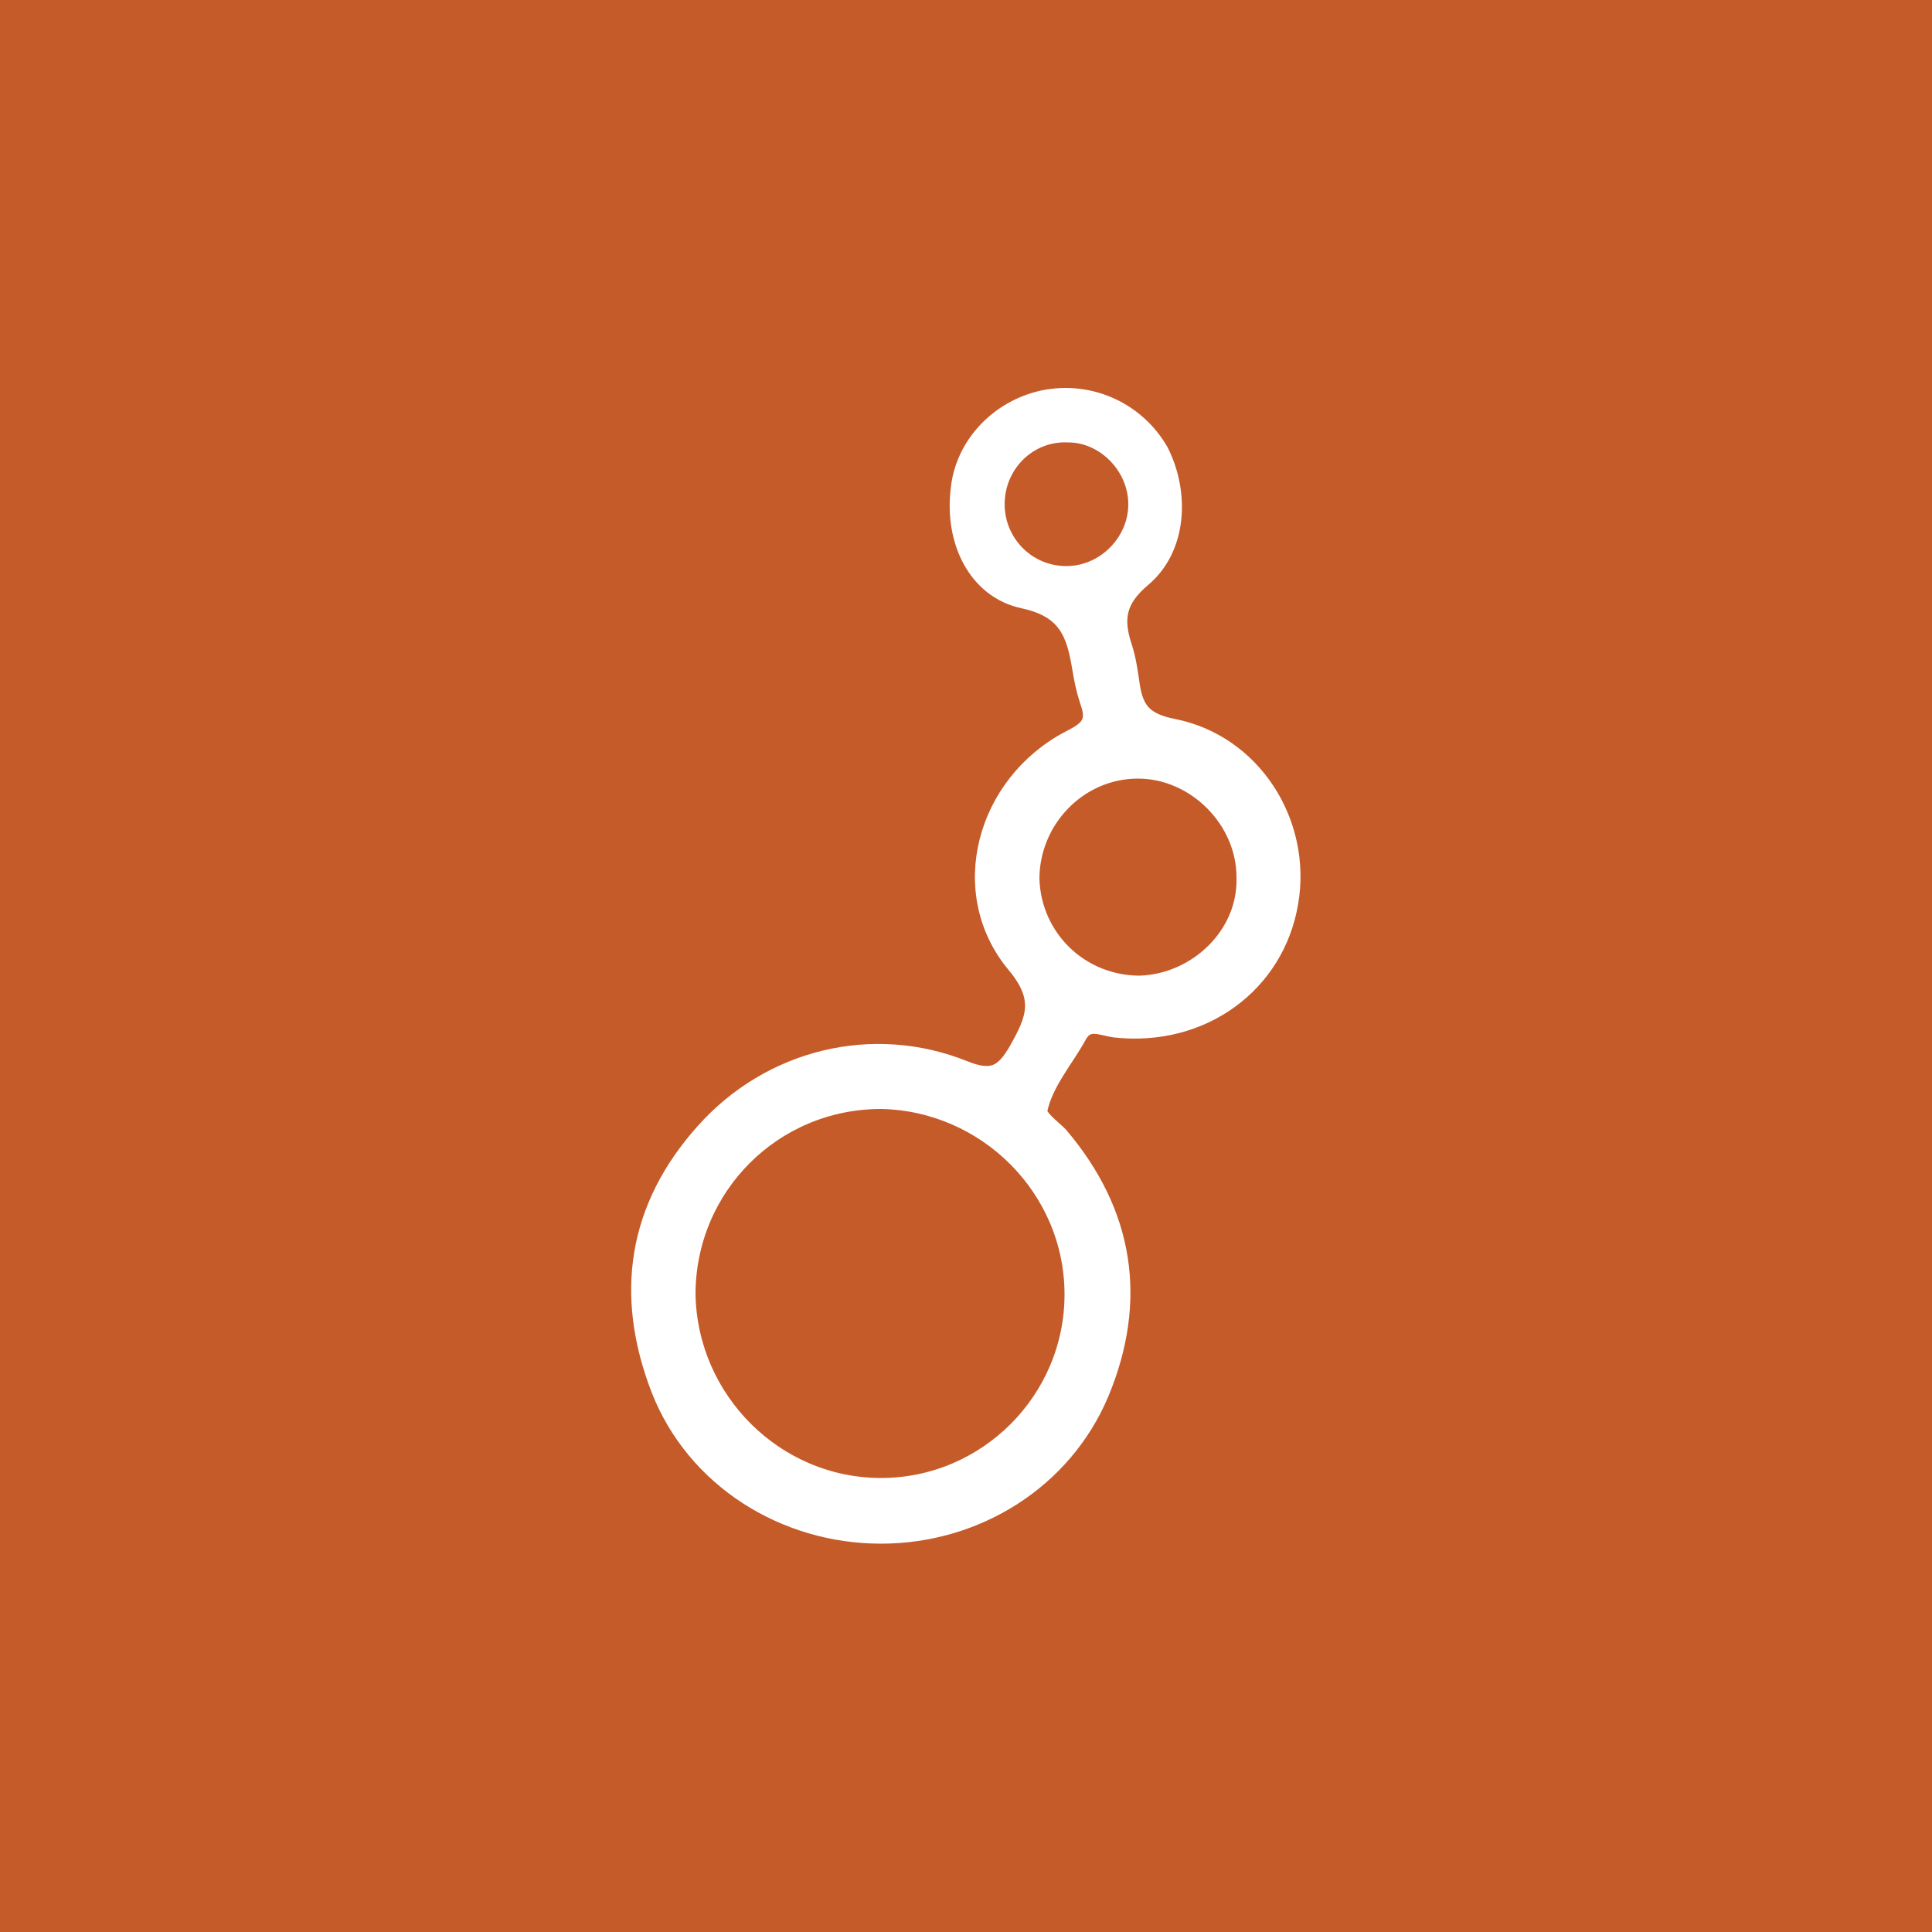 <?xml version="1.0" encoding="utf-8"?>
<!-- Generator: Adobe Illustrator 27.9.0, SVG Export Plug-In . SVG Version: 6.00 Build 0)  -->
<svg version="1.1" id="Layer_1" xmlns="http://www.w3.org/2000/svg" xmlns:xlink="http://www.w3.org/1999/xlink" x="0px" y="0px"
	 viewBox="0 0 100 100" style="enable-background:new 0 0 100 100;" xml:space="preserve">
<style type="text/css">
	.st0{fill:#C55B28;}
	.st1{fill:#FFFFFF;stroke:#FFFFFF;stroke-miterlimit:10;}
</style>
<rect class="st0" width="100" height="100"/>
<path class="st1" d="M60.7,37.7c-1.5-0.3-2-0.9-2.2-2.2c-0.1-0.7-0.2-1.4-0.4-2c-0.5-1.5-0.3-2.5,1-3.6c1.8-1.5,2-4.3,0.9-6.5
	c-1.2-2.1-3.6-3.2-6-2.7c-2.3,0.5-4.1,2.4-4.3,4.7C49.4,28,50.6,30.5,53,31c2.3,0.5,2.7,1.8,3,3.6c0.1,0.6,0.2,1.1,0.4,1.7
	c0.4,1.1,0,1.5-1,2c-4.4,2.3-5.9,7.9-2.8,11.6c1.5,1.8,1,2.9,0.1,4.5c-0.7,1.2-1.3,1.6-2.8,1c-4.7-1.9-10-0.6-13.4,3.2
	c-3.5,3.9-4.2,8.4-2.3,13.3c1.8,4.6,6.4,7.5,11.4,7.5c4.9,0,9.4-2.8,11.3-7.3c2-4.8,1.3-9.3-2.1-13.3c-0.4-0.4-1.1-0.9-1.1-1.3
	c0.3-1.5,1.4-2.7,2.1-4c0.5-0.8,1.2-0.4,1.9-0.3c4.5,0.5,8.3-2.3,9-6.5C67.4,42.6,64.8,38.5,60.7,37.7z M55.2,29.8
	c-2.1,0-3.7-1.7-3.7-3.7c0-2.1,1.7-3.8,3.8-3.7c1.9,0,3.6,1.7,3.6,3.7C58.9,28.1,57.2,29.8,55.2,29.8z M55.6,67c0,5.5-4.5,10-10,10
	c-5.5,0-10-4.5-10.1-10c0-5.6,4.5-10.1,10.1-10.1C51.1,57,55.6,61.5,55.6,67z M59,51c-3.1,0-5.6-2.4-5.7-5.5c0-3.1,2.5-5.7,5.6-5.7
	c3,0,5.6,2.6,5.6,5.6C64.6,48.4,62,50.9,59,51z"/>
</svg>
